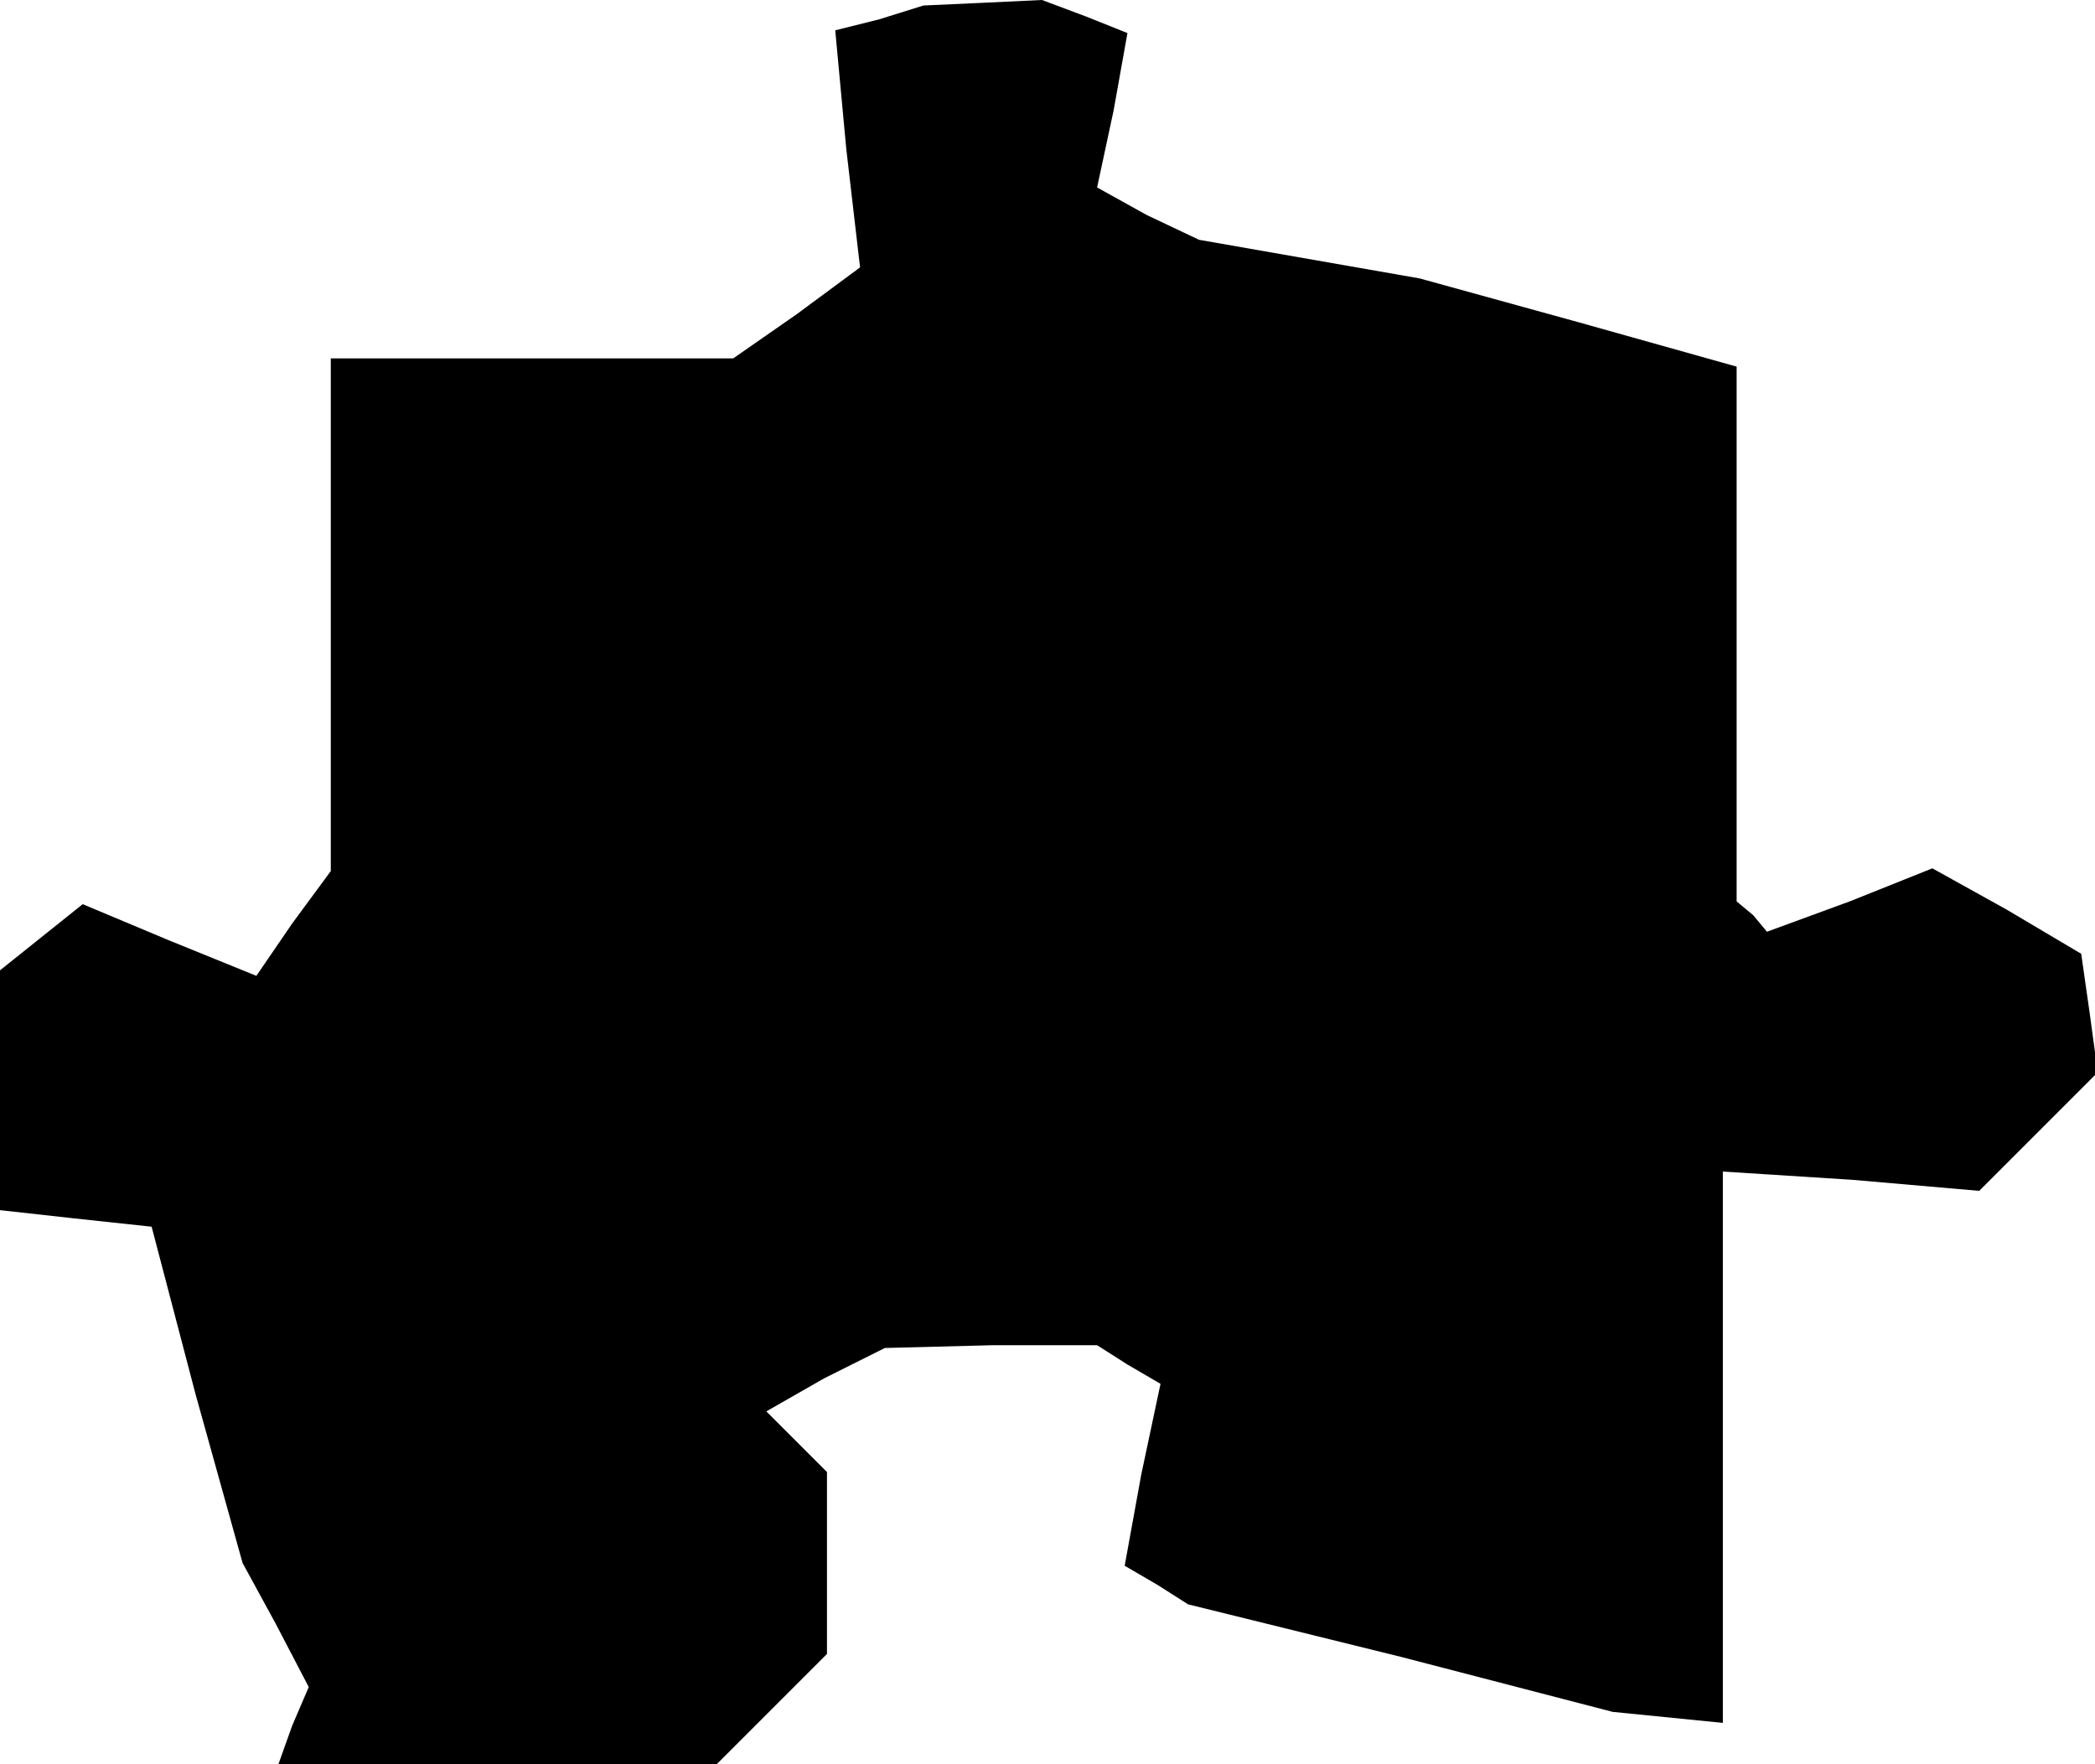 <?xml version="1.0" standalone="no"?>
<!DOCTYPE svg PUBLIC "-//W3C//DTD SVG 20010904//EN"
 "http://www.w3.org/TR/2001/REC-SVG-20010904/DTD/svg10.dtd">
<svg version="1.0" xmlns="http://www.w3.org/2000/svg"
 width="76pt" height="64pt" viewBox="0 0 76 64"
 preserveAspectRatio="xMidYMid meet">
<g transform="translate(0,64) scale(0.1,-0.1)"
fill="#000000" stroke="none">
<path d="M319 633 l-16 -4 4 -43 5 -43 -23 -17 -23 -16 -73 0 -73 0 0 -93 0
-93 -14 -19 -13 -19 -32 13 -31 13 -15 -12 -15 -12 0 -44 0 -43 27 -3 28 -3
16 -61 17 -61 12 -22 12 -23 -6 -14 -5 -14 79 0 80 0 20 20 20 20 0 33 0 33
-11 11 -11 11 21 12 22 11 39 1 38 0 11 -7 12 -7 -7 -33 -6 -33 12 -7 11 -7
77 -19 77 -20 20 -2 20 -2 0 100 0 100 47 -3 46 -4 22 22 21 21 -3 22 -3 21
-27 16 -27 15 -30 -12 -30 -11 -5 6 -6 5 0 97 0 97 -57 16 -58 16 -40 7 -40 7
-19 9 -18 10 6 28 5 28 -15 6 -16 6 -21 -1 -22 -1 -16 -5z"/>
</g>
</svg>
